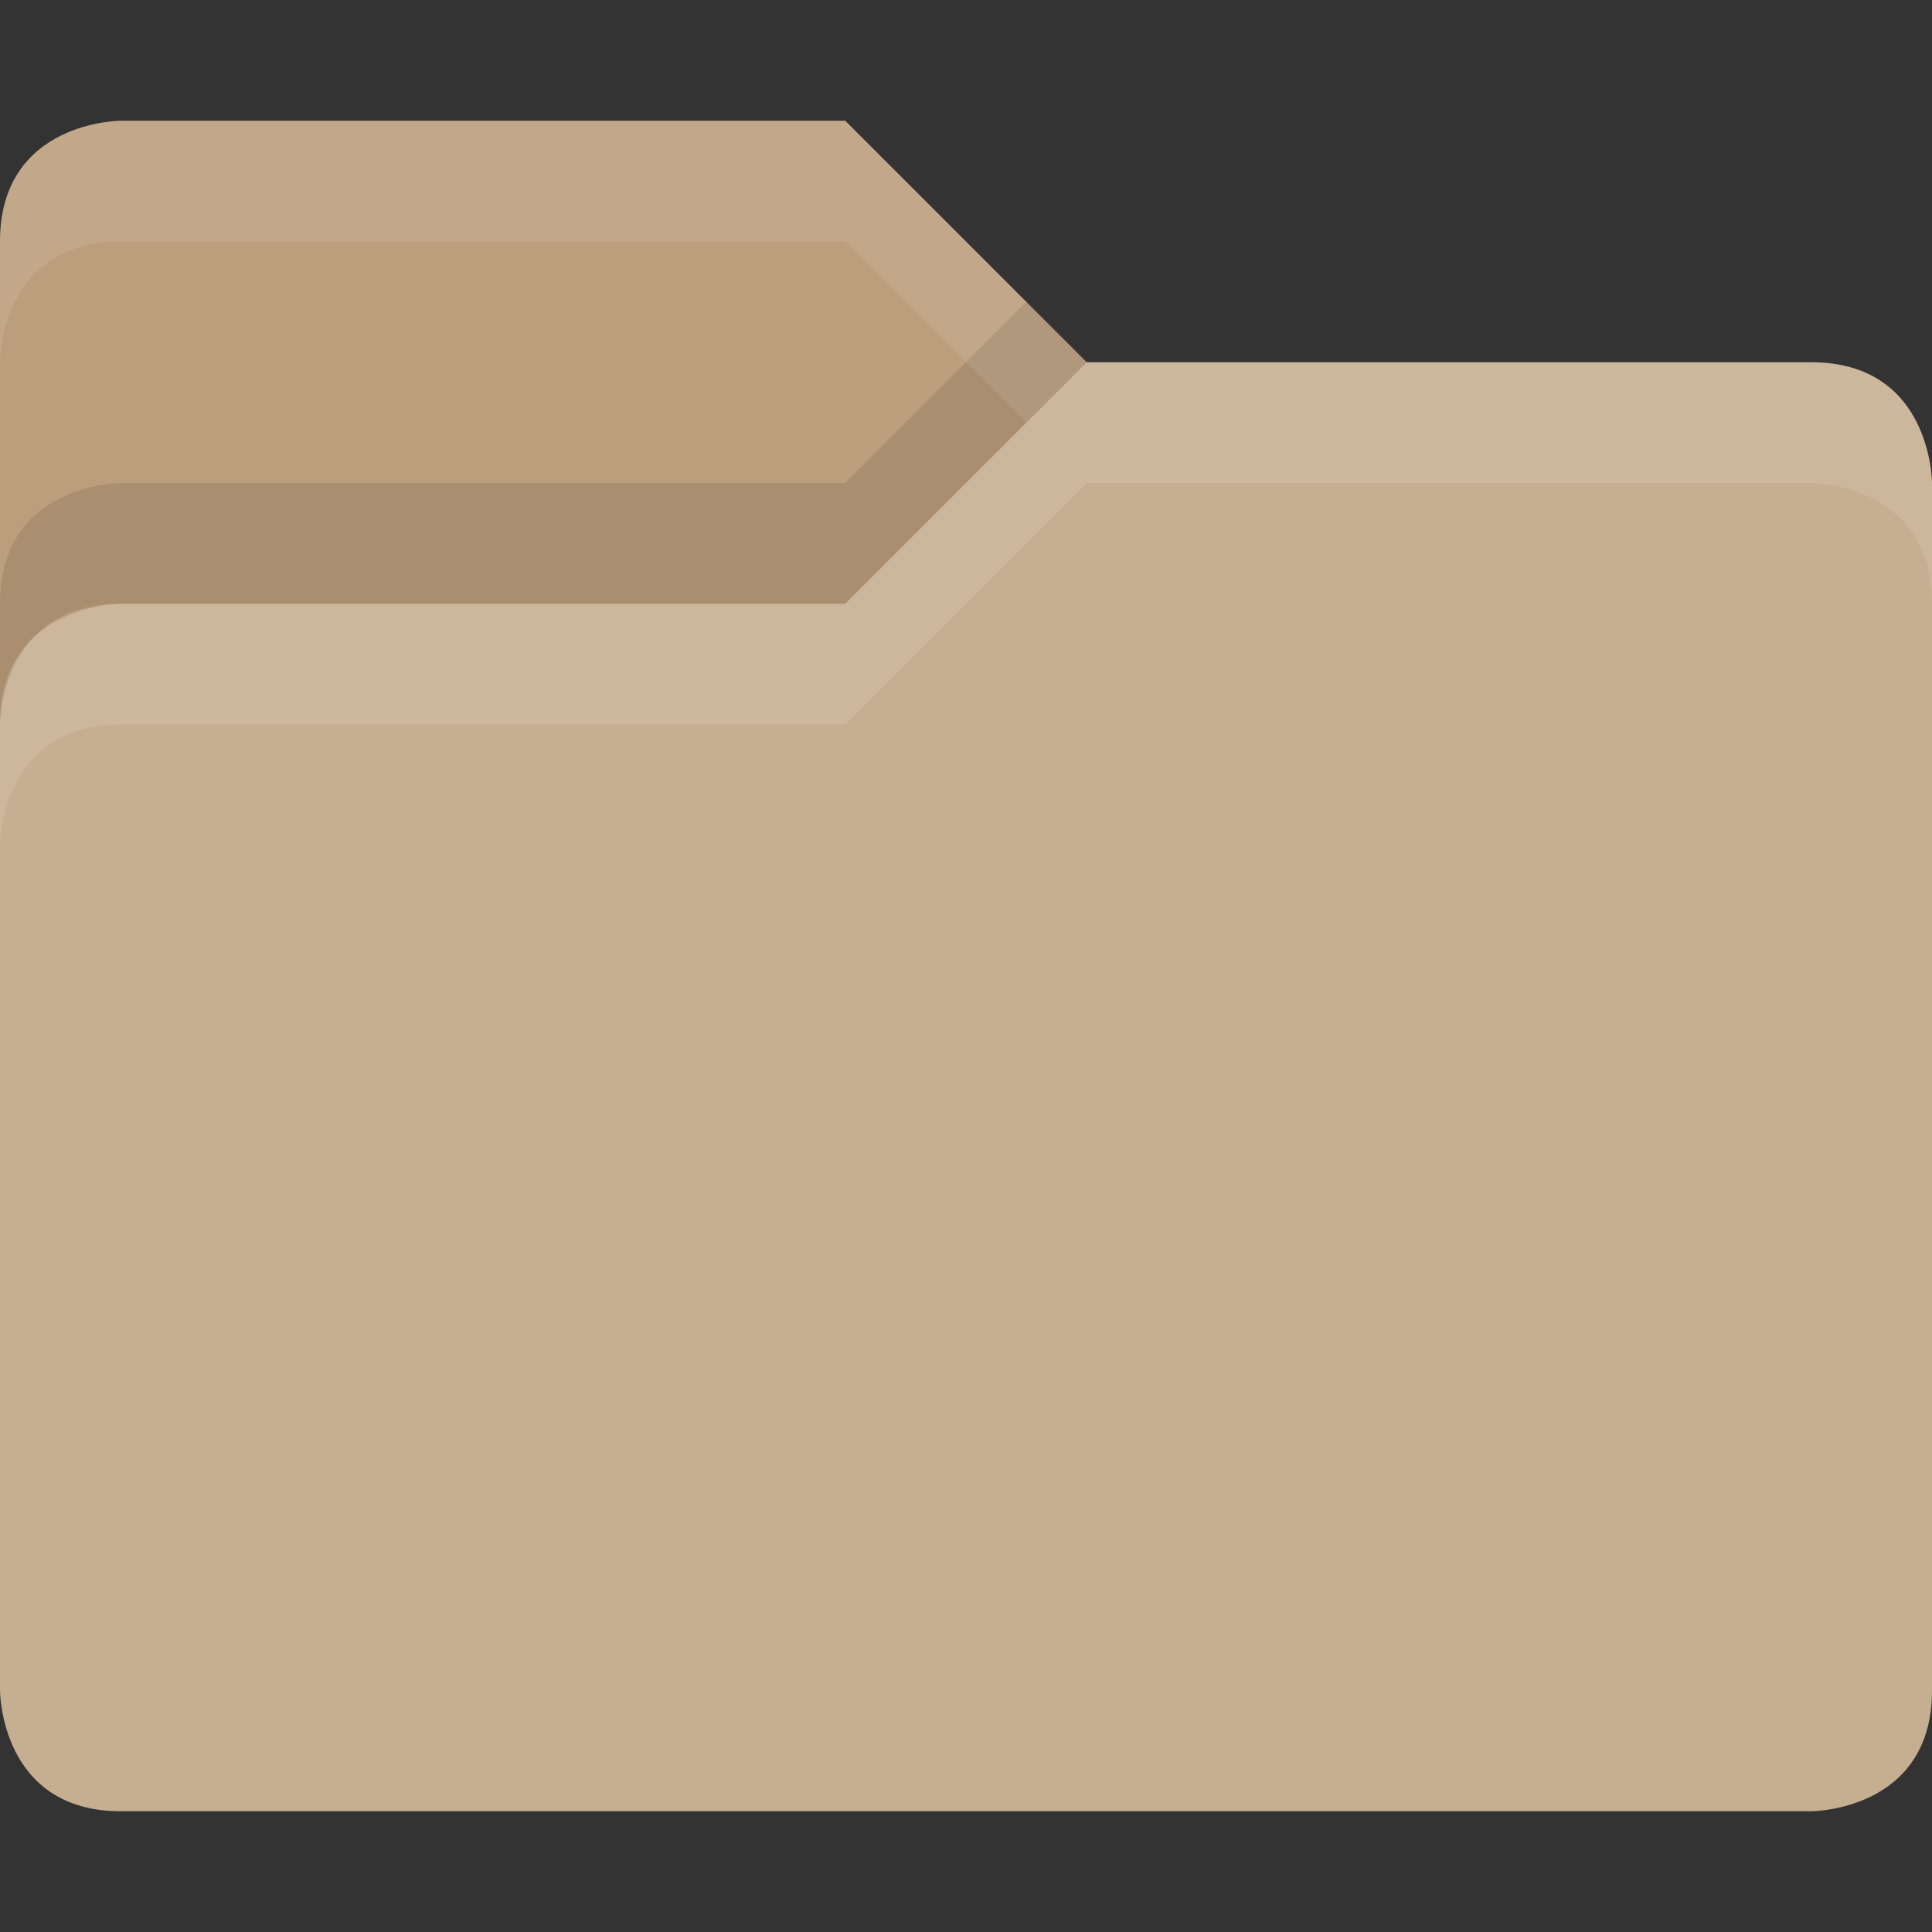 <svg height="16" width="16" xmlns="http://www.w3.org/2000/svg"><rect width="100%" height="100%" fill="#333333" stroke="none"/><path d="m0 6v-4c0-1 1-1 1-1h6l2 2v3z" fill="#bb9e7b"/><path d="m16 14v-10s0-1-1-1h-6l-2 2h-6s-1 0-1 1v8s0 1 1 1h14s1 0 1-1z" fill="#c6ae91"/><path d="m1 1s-1 0-1 1v1s0-1 1-1h6l1.5 1.5-1.5 1.5h-6s-1 0-1 1v1s0-1 1-1h6l2-2h6s1 0 1 1v-1s0-1-1-1h-6l-2-2z" fill="#fff" opacity=".1"/><path d="m8.5 2.5-1.5 1.5h-6s-1 0-1 1v1s0-1 1-1h6l2-2z" opacity=".1"/></svg>